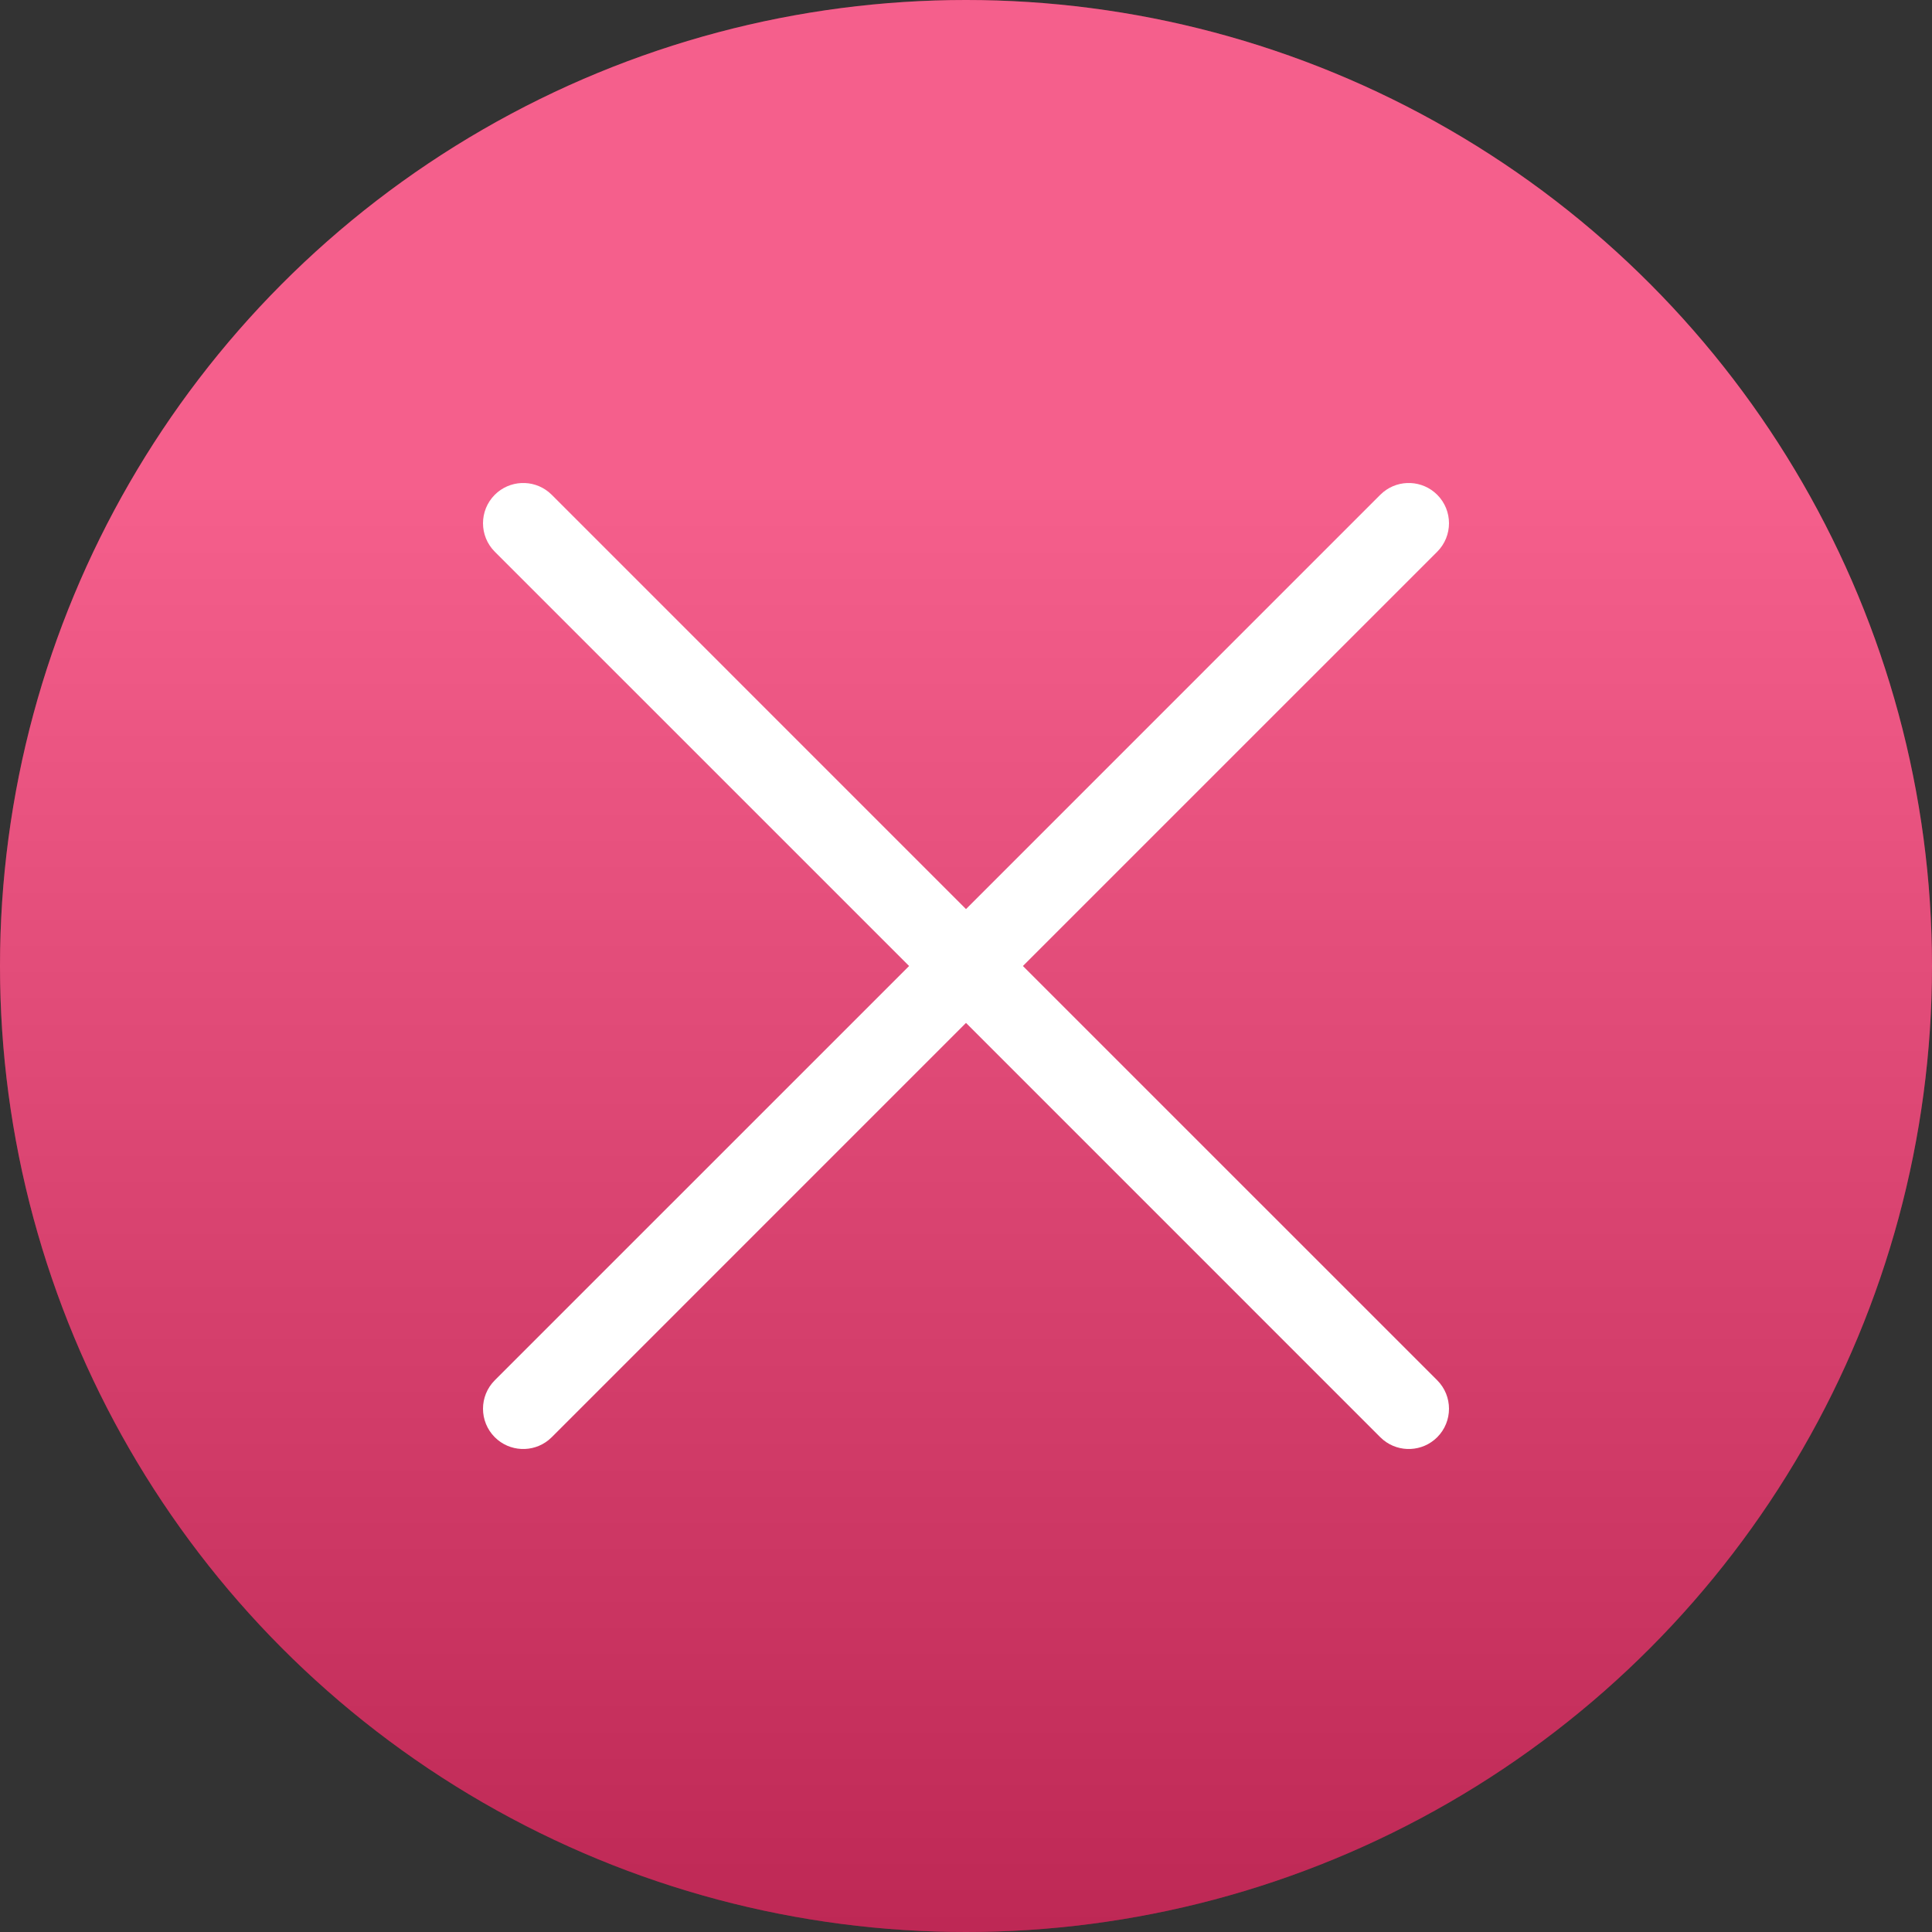 <?xml version="1.0" encoding="UTF-8"?>
<svg width="72px" height="72px" viewBox="0 0 72 72" version="1.1" xmlns="http://www.w3.org/2000/svg" xmlns:xlink="http://www.w3.org/1999/xlink">
    <rect x="0" y="0" width="72" height="72" fill="#333333" stroke="none"/>
    <title>icons/status/error_72</title>
    <defs>
        <linearGradient x1="50%" y1="25.074%" x2="50%" y2="100%" id="linearGradient-1">
            <stop stop-color="#FFFFFF" stop-opacity="0.5" offset="0%"></stop>
            <stop stop-color="#606060" stop-opacity="0.5" offset="100%"></stop>
        </linearGradient>
        <circle id="path-2" cx="36" cy="36" r="36"></circle>
    </defs>
    <g id="icons/status/error_72" stroke="none" stroke-width="1" fill="none" fill-rule="evenodd">
        <g id="Oval-2">
            <use fill="#F0094E" xlink:href="#path-2"></use>
            <use fill-opacity="0.7" fill="url(#linearGradient-1)" style="mix-blend-mode: multiply;" xlink:href="#path-2"></use>
        </g>
        <path d="M51.553,18.336 C52.142,17.856 53.011,17.89 53.561,18.439 C54.146,19.025 54.146,19.975 53.561,20.561 L53.561,20.561 L38.121,36 L53.561,51.439 C54.146,52.025 54.146,52.975 53.561,53.561 C53.011,54.11 52.142,54.144 51.553,53.664 L51.439,53.561 L36,38.121 L20.561,53.561 L20.447,53.664 C19.858,54.144 18.989,54.11 18.439,53.561 C17.854,52.975 17.854,52.025 18.439,51.439 L18.439,51.439 L33.879,36 L18.439,20.561 C17.854,19.975 17.854,19.025 18.439,18.439 C18.989,17.89 19.858,17.856 20.447,18.336 L20.561,18.439 L36,33.879 L51.439,18.439 Z" id="Combined-Shape" fill="#FFFFFF"></path>
    </g>
</svg>